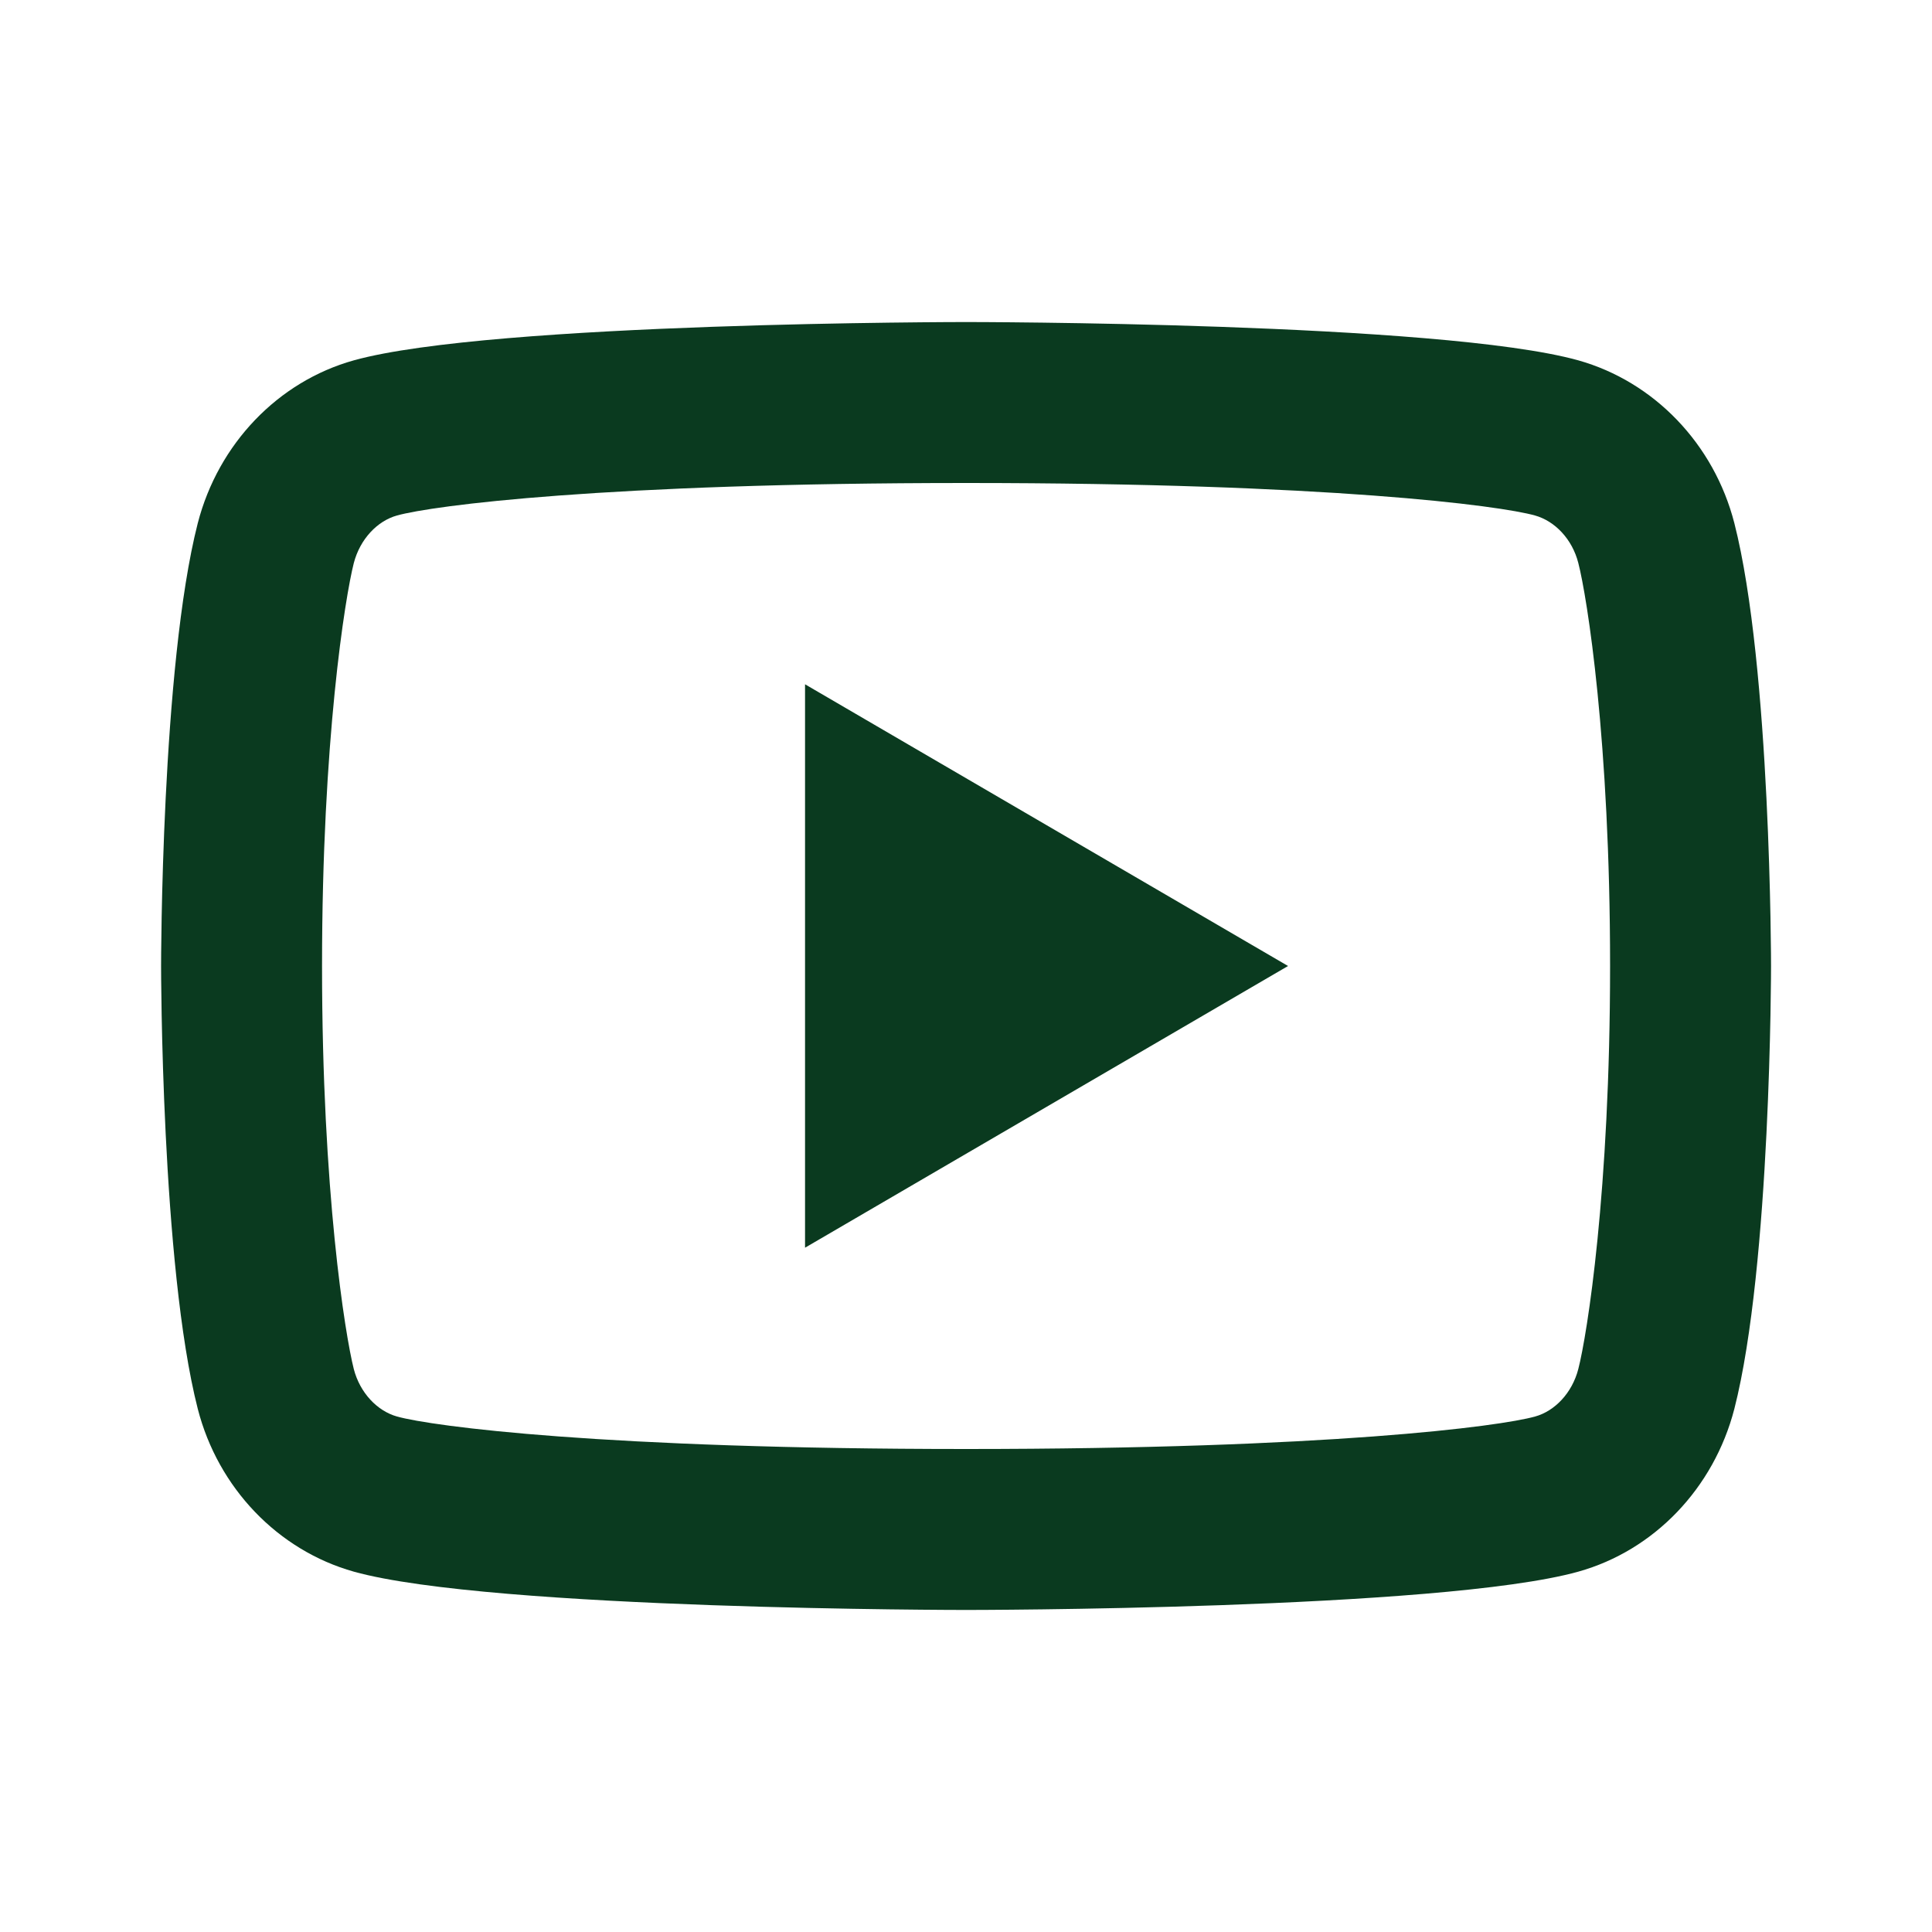 <svg width="16" height="16" viewBox="0 0 16 16" fill="none" xmlns="http://www.w3.org/2000/svg">
<path d="M13.071 4.663C13.021 4.465 12.877 4.315 12.712 4.269C12.42 4.187 11.001 4 8.001 4C5.001 4 3.582 4.187 3.288 4.269C3.125 4.314 2.982 4.464 2.93 4.663C2.858 4.946 2.667 6.131 2.667 8C2.667 9.869 2.858 11.054 2.93 11.338C2.981 11.535 3.124 11.685 3.288 11.731C3.582 11.813 5.001 12 8.001 12C11.001 12 12.42 11.813 12.713 11.731C12.876 11.686 13.02 11.536 13.071 11.337C13.144 11.054 13.334 9.867 13.334 8C13.334 6.133 13.144 4.946 13.071 4.663ZM14.363 4.332C14.667 5.52 14.667 8 14.667 8C14.667 8 14.667 10.48 14.363 11.668C14.193 12.325 13.698 12.841 13.07 13.016C11.931 13.333 8.001 13.333 8.001 13.333C8.001 13.333 4.072 13.333 2.931 13.016C2.301 12.839 1.806 12.322 1.638 11.668C1.334 10.48 1.334 8 1.334 8C1.334 8 1.334 5.52 1.638 4.332C1.808 3.675 2.303 3.159 2.931 2.984C4.072 2.667 8.001 2.667 8.001 2.667C8.001 2.667 11.931 2.667 13.07 2.984C13.7 3.161 14.195 3.678 14.363 4.332ZM6.667 10.333V5.667L10.667 8L6.667 10.333Z" fill="#0A3A1F"/>
</svg>
